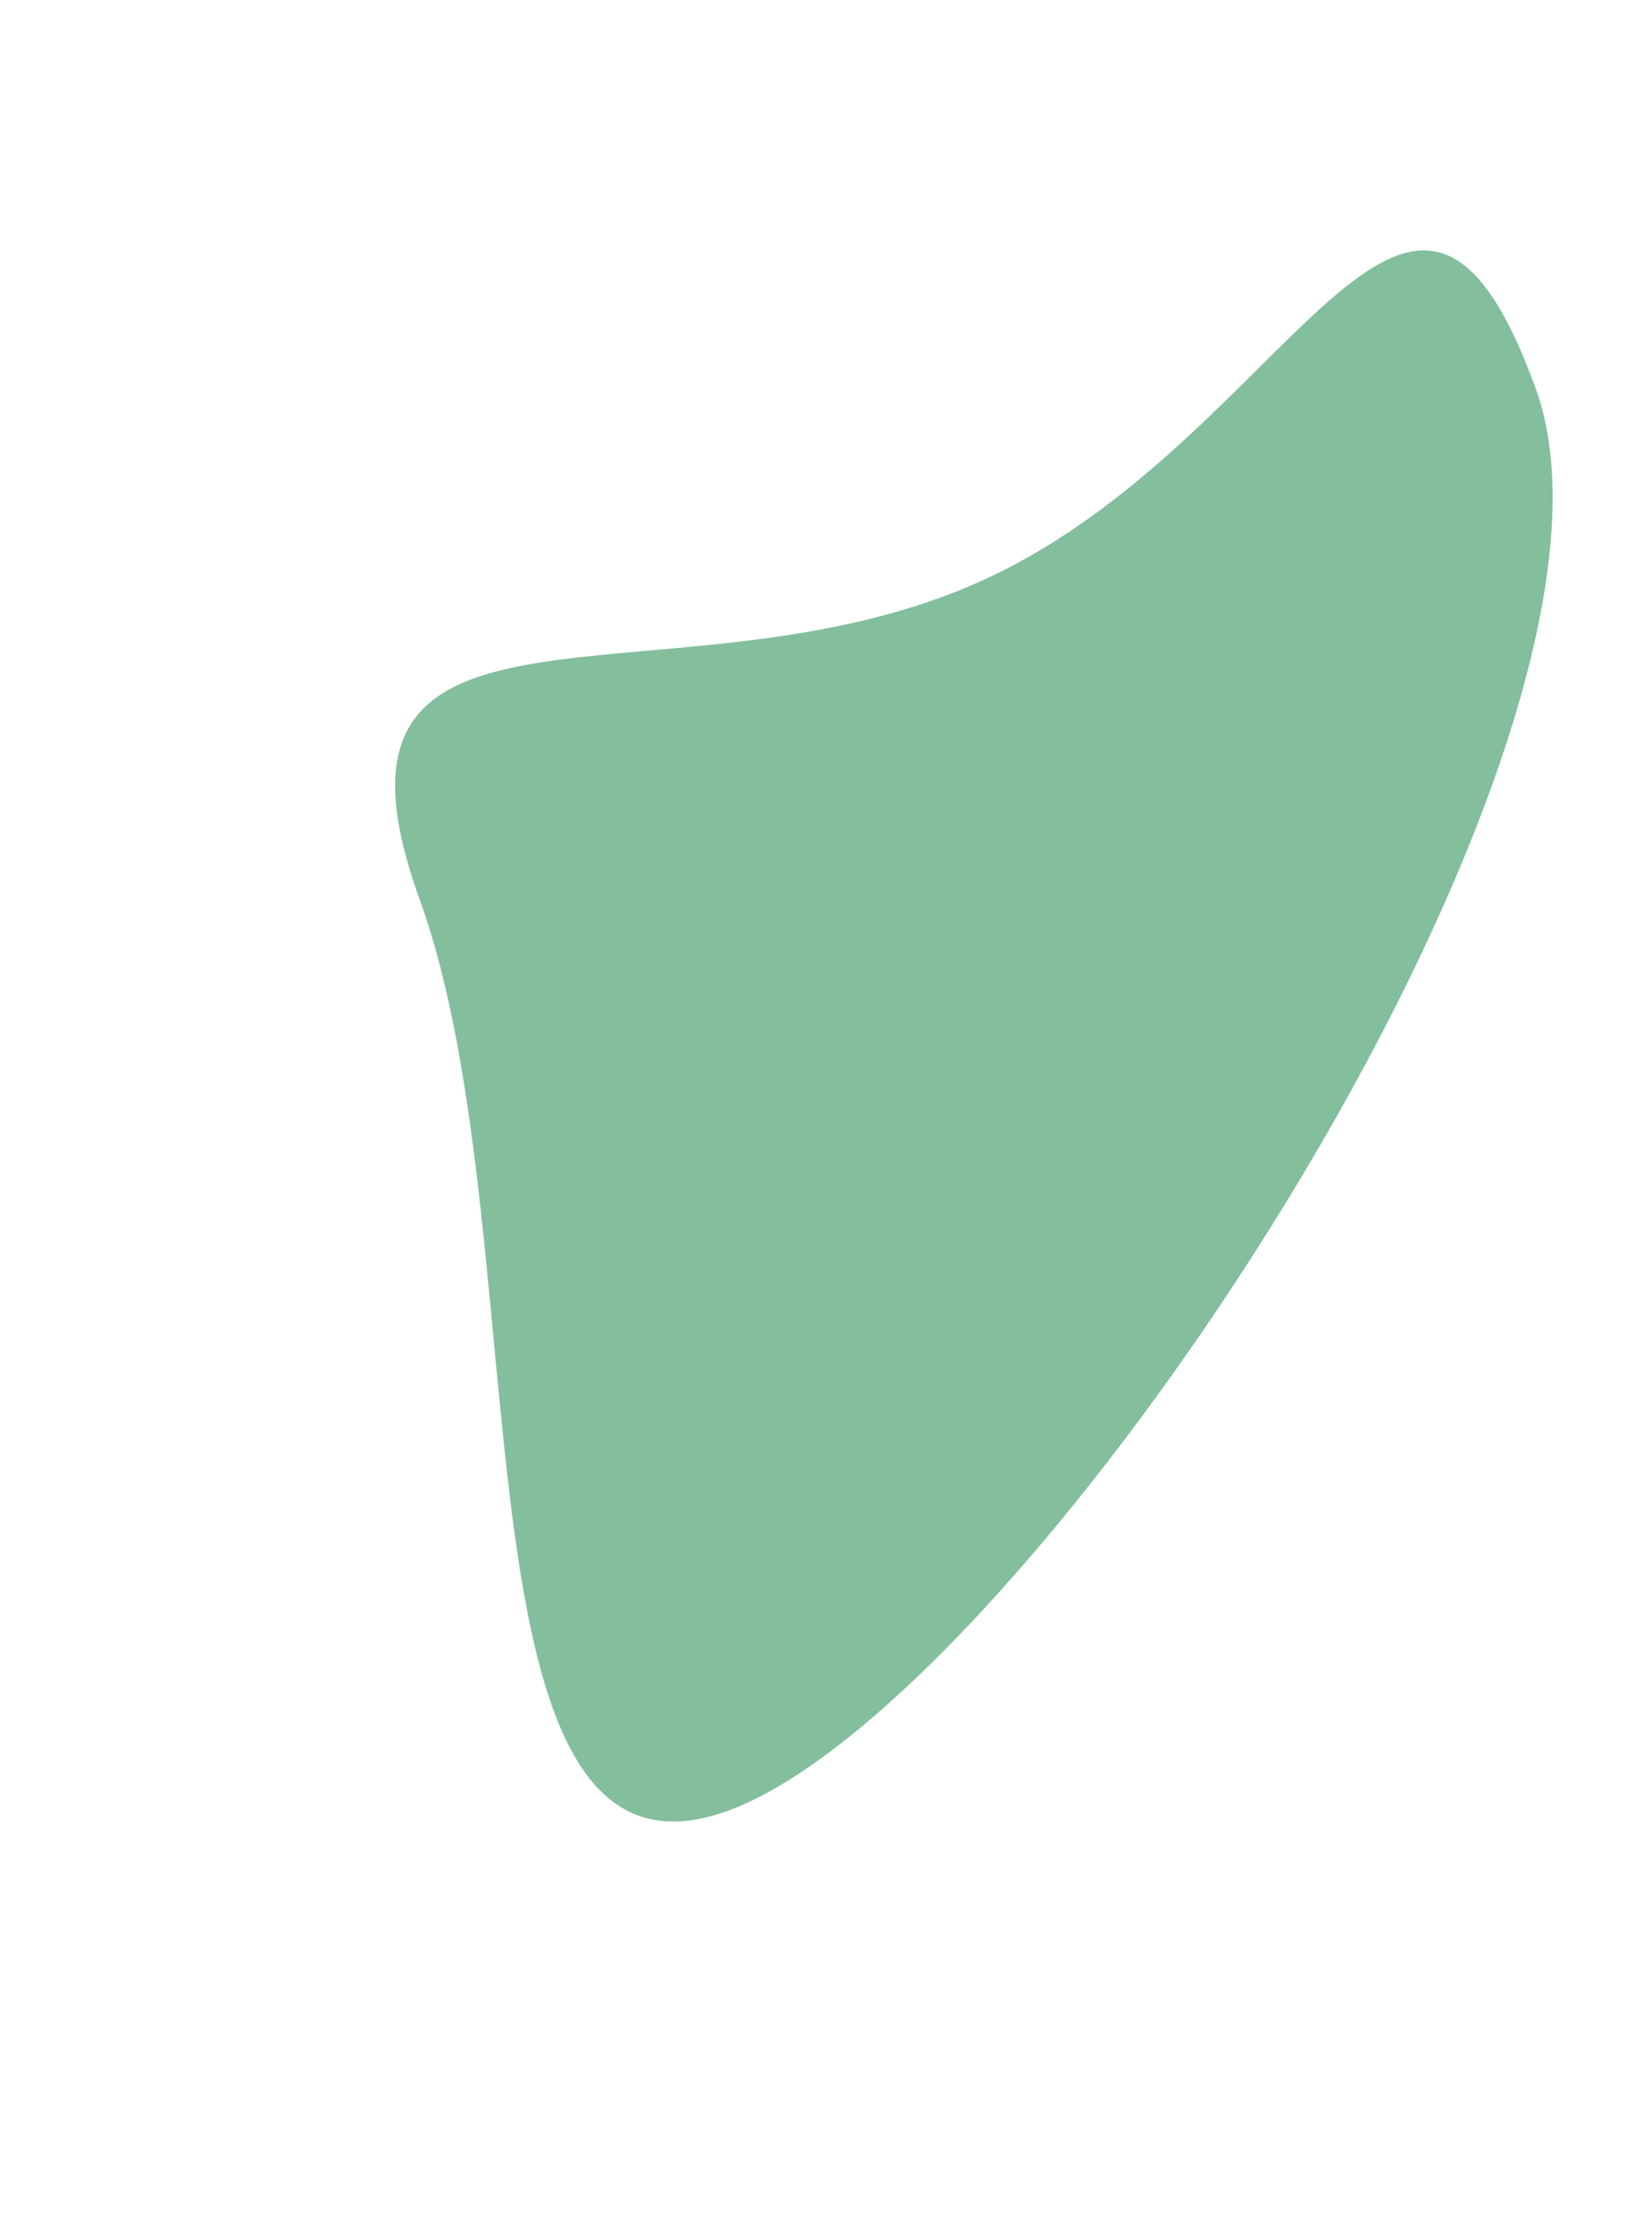 <svg width="880" height="1180" viewBox="0 0 880 1180" fill="none" xmlns="http://www.w3.org/2000/svg">
<g opacity="0.6" filter="url(#filter0_f_3413_16982)">
<path d="M523.943 308.78C688.119 233.684 751.264 22.476 818.088 206.975C884.912 391.475 561.973 884.907 397.797 960.003C233.621 1035.1 290.379 663.423 223.555 478.923C156.731 294.423 359.767 383.876 523.943 308.78Z" fill="url(#paint0_linear_3413_16982)"/>
</g>
<defs>
<filter id="filter0_f_3413_16982" x="0.486" y="-76.672" width="1036.58" height="1256.55" filterUnits="userSpaceOnUse" color-interpolation-filters="sRGB">
<feFlood flood-opacity="0" result="BackgroundImageFix"/>
<feBlend mode="normal" in="SourceGraphic" in2="BackgroundImageFix" result="shape"/>
<feGaussianBlur stdDeviation="105" result="effect1_foregroundBlur_3413_16982"/>
</filter>
<linearGradient id="paint0_linear_3413_16982" x1="324.83" y1="993.379" x2="113.529" y2="331.536" gradientUnits="userSpaceOnUse">
<stop stop-color="#30935B"/>
<stop offset="1" stop-color="#30935B"/>
</linearGradient>
</defs>
</svg>
